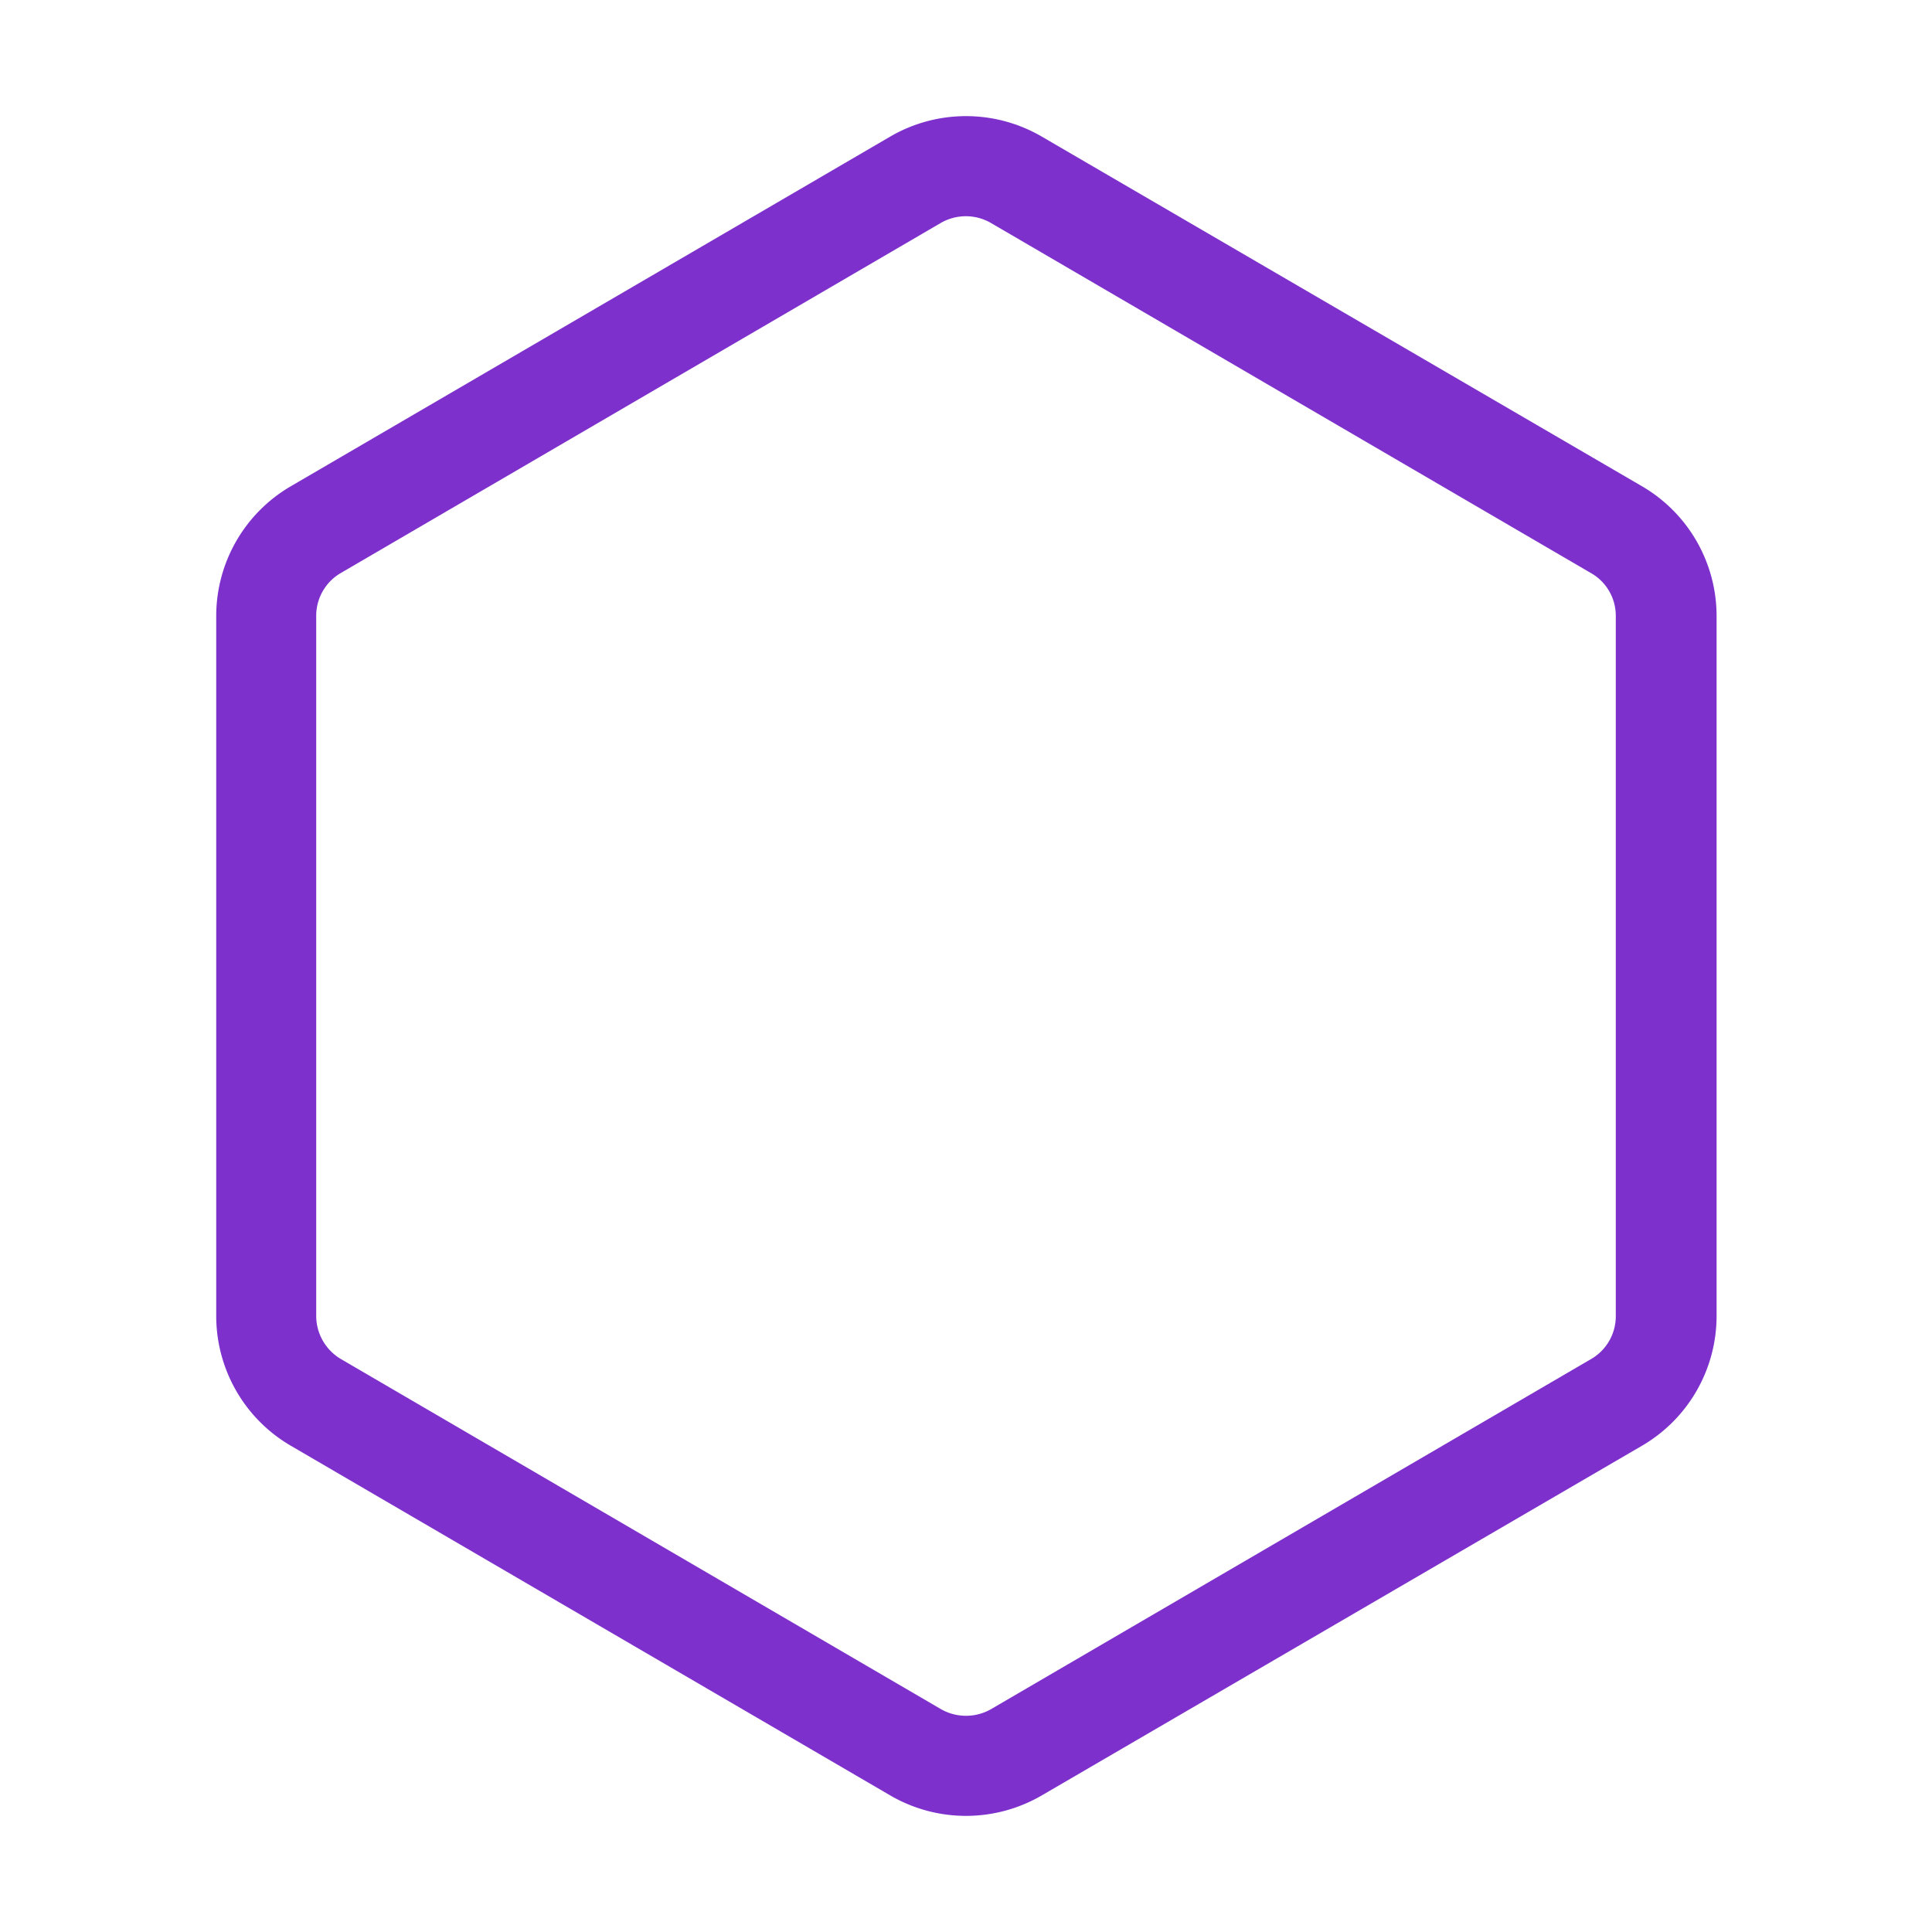 <svg xmlns="http://www.w3.org/2000/svg" viewBox="0 0 120 120"><defs><style>.cls-1{fill:#7d30cc;}</style></defs><title>features_standard</title><g id="Layer_1" data-name="Layer 1"><path class="cls-1" d="M102,89.79a9.33,9.33,0,0,0,4.62-8.06V38.27A9.33,9.33,0,0,0,102,30.21L64.7,8.48a9.35,9.35,0,0,0-9.4,0L18.05,30.21a9.33,9.33,0,0,0-4.62,8.06V81.73a9.33,9.33,0,0,0,4.62,8.06L55.3,111.52a9.35,9.35,0,0,0,9.4,0L102,89.79ZM58.43,106.15,21.17,84.41a3.12,3.12,0,0,1-1.53-2.68V38.27a3.07,3.07,0,0,1,1.53-2.68L58.43,13.85a3.11,3.11,0,0,1,3.12,0L98.81,35.59a3.05,3.05,0,0,1,1.55,2.68V81.73a3.07,3.07,0,0,1-1.53,2.68L61.57,106.15A3.14,3.14,0,0,1,58.43,106.15Z"/></g></svg>